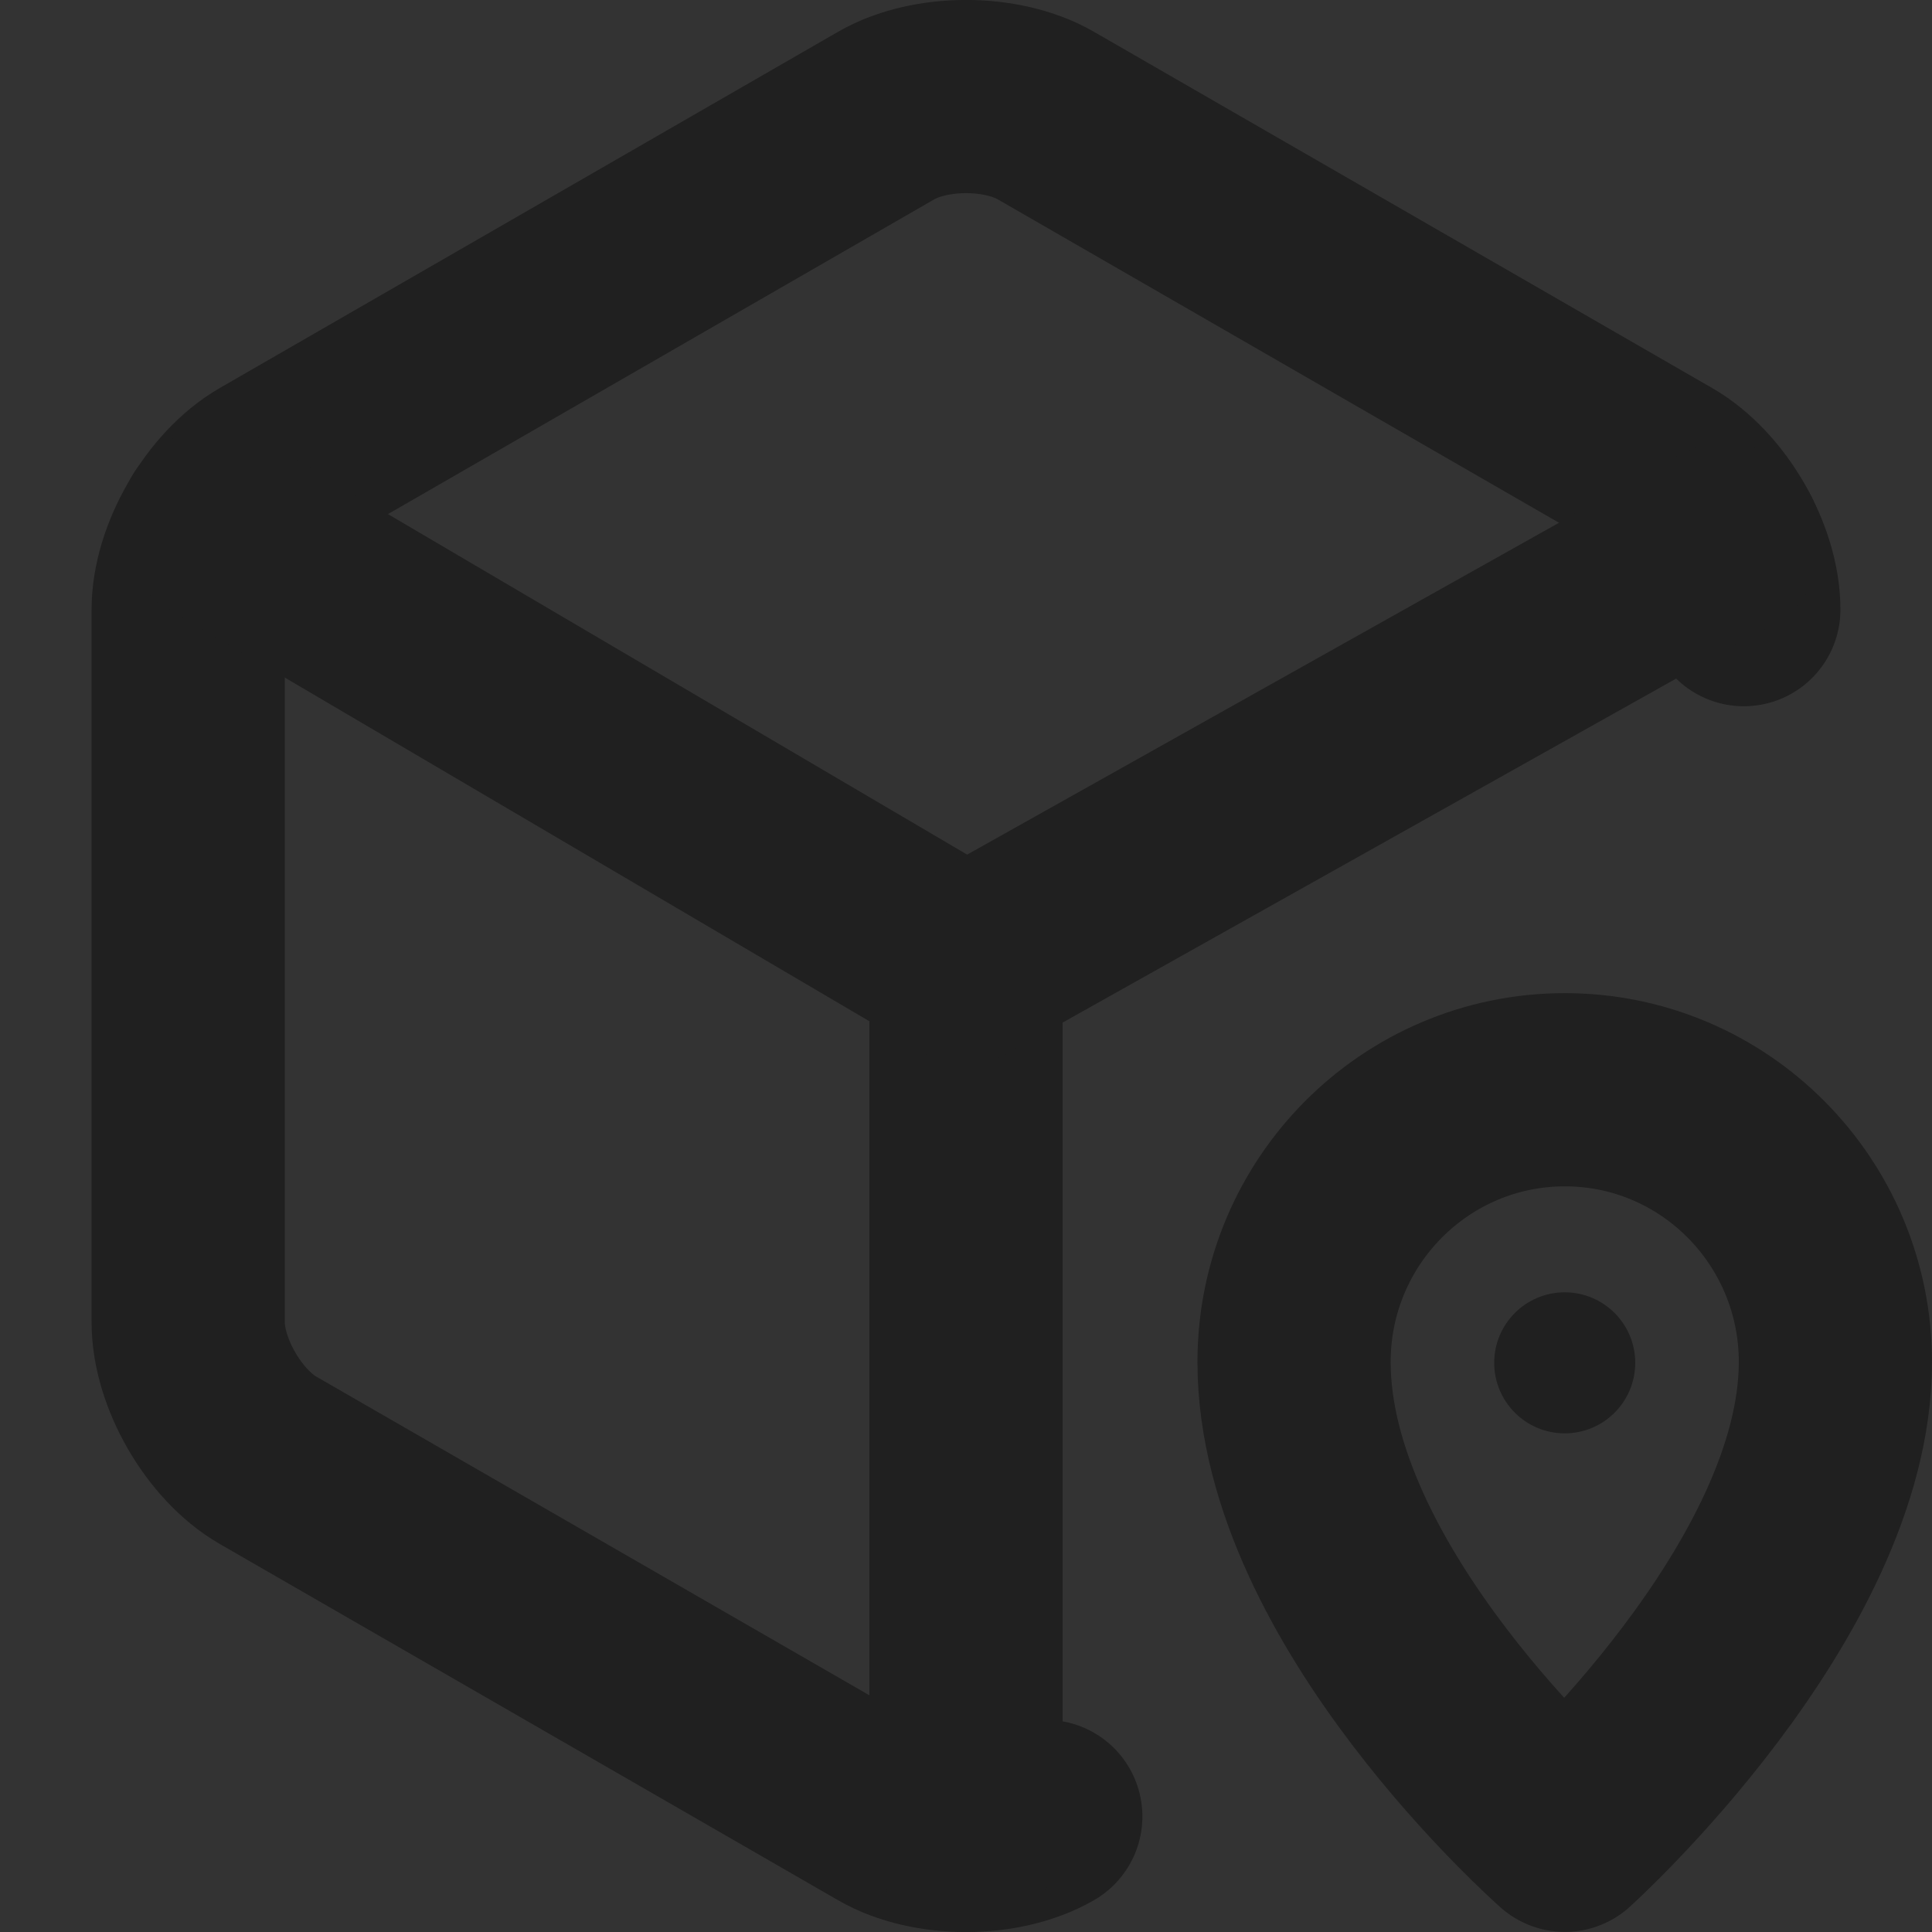 <?xml version="1.0" encoding="iso-8859-1"?><!--Generator: Adobe Illustrator 16.0.0, SVG Export Plug-In . SVG Version: 6.00 Build 0)--><!DOCTYPE svg PUBLIC "-//W3C//DTD SVG 1.1//EN" "http://www.w3.org/Graphics/SVG/1.1/DTD/svg11.dtd"><svg version="1.1" id="图层_1" xmlns="http://www.w3.org/2000/svg" xmlns:xlink="http://www.w3.org/1999/xlink" x="0px" y="0px" width="20px" height="20px" style="enable-background:new 0 0 20 20" xml:space="preserve"><rect width="100%" height="100%" fill="#333333" stroke="none"/><path style="opacity:0.25" d="M102.332-231.63c0,2.285-5.371,4.131-11.999,4.131c-6.626,0-12.001-1.846-12.001-4.131
	c0-2.283,5.375-4.132,12.001-4.132C96.96-235.762,102.332-233.913,102.332-231.63z"/><path style="opacity:0.5" d="M97.361-231.63c0,1.273-3.146,2.301-7.028,2.301c-3.879,0-7.029-1.027-7.029-2.301
	c0-1.271,3.15-2.3,7.029-2.3C94.214-233.93,97.361-232.901,97.361-231.63z"/><path style="fill:#2D7AE4" d="M90.333-283.499c-11.048,0-20,8.956-20,20c0,6.899,4.085,13.525,8.816,17.865
	c4.78,4.385,9.341,8.779,11.184,14.041c1.844-5.262,6.402-9.656,11.186-14.041c4.73-4.34,8.814-10.966,8.814-17.865
	C110.333-274.543,101.378-283.499,90.333-283.499z"/><g><circle style="fill:none;stroke:#2D7AE4;stroke-width:2;stroke-miterlimit:10" cx="-72.319" cy="-138.903" r="7"/><line style="fill:none;stroke:#2D7AE4;stroke-width:2;stroke-linecap:round;stroke-miterlimit:10" x1="-72.289" y1="-129.903" x2="-72.289" y2="-133.903"/><line style="fill:none;stroke:#2D7AE4;stroke-width:2;stroke-linecap:round;stroke-miterlimit:10" x1="-72.289" y1="-143.903" x2="-72.289" y2="-147.903"/><circle style="fill:#2D7AE4" cx="-72.319" cy="-138.903" r="1"/><line style="fill:none;stroke:#2D7AE4;stroke-width:2;stroke-linecap:round;stroke-miterlimit:10" x1="-63.29" y1="-138.903" x2="-67.29" y2="-138.903"/><line style="fill:none;stroke:#2D7AE4;stroke-width:2;stroke-linecap:round;stroke-miterlimit:10" x1="-77.29" y1="-138.903" x2="-81.29" y2="-138.903"/></g><line style="fill:none;stroke:#202020;stroke-width:2;stroke-linecap:round;stroke-miterlimit:10" x1="-79.289" y1="-67.458" x2="-65.289" y2="-53.458"/><line style="fill:none;stroke:#202020;stroke-width:2;stroke-linecap:round;stroke-miterlimit:10" x1="-79.289" y1="-53.458" x2="-65.289" y2="-67.458"/><line style="fill:none;stroke:#5C5C5C;stroke-width:2;stroke-linecap:round;stroke-miterlimit:10" x1="-79.289" y1="-115.166" x2="-65.289" y2="-115.166"/><line style="fill:none;stroke:#999999;stroke-width:2;stroke-linecap:round;stroke-miterlimit:10" x1="-56.75" y1="-115.499" x2="-42.75" y2="-115.499"/><line style="fill:none;stroke:#5C5C5C;stroke-width:2;stroke-linecap:round;stroke-miterlimit:10" x1="-72.289" y1="-108.166" x2="-72.289" y2="-122.166"/><line style="fill:none;stroke:#5C5C5C;stroke-width:2;stroke-linecap:round;stroke-miterlimit:10" x1="-79.833" y1="-97.166" x2="-65.833" y2="-97.166"/><line style="fill:none;stroke:#999999;stroke-width:2;stroke-linecap:round;stroke-miterlimit:10" x1="-57.167" y1="-97.666" x2="-43.167" y2="-97.666"/><line style="fill:none;stroke:#999999;stroke-width:2;stroke-linecap:round;stroke-miterlimit:10" x1="-49.75" y1="-108.499" x2="-49.75" y2="-122.499"/><line style="fill:none;stroke:#5C5C5C;stroke-width:2;stroke-linecap:round;stroke-miterlimit:10" x1="-43.167" y1="-71.619" x2="-51.167" y2="-78.619"/><line style="fill:none;stroke:#5C5C5C;stroke-width:2;stroke-linecap:round;stroke-miterlimit:10" x1="-43.167" y1="-71.619" x2="-51.167" y2="-64.619"/><line style="fill:none;stroke:#FFFFFF;stroke-linecap:round;stroke-miterlimit:10" x1="-45.738" y1="-49.711" x2="-48.595" y2="-52.211"/><line style="fill:none;stroke:#FFFFFF;stroke-linecap:round;stroke-miterlimit:10" x1="-45.738" y1="-49.711" x2="-48.595" y2="-47.211"/><g><path style="opacity:0.25" d="M374.045-90.22c0,2.611-6.139,4.721-13.712,4.721s-13.717-2.109-13.717-4.721
		c0-2.609,6.144-4.723,13.717-4.723S374.045-92.829,374.045-90.22z"/><path style="opacity:0.5" d="M368.365-90.22c0,1.455-3.596,2.629-8.031,2.629c-4.433,0-8.033-1.174-8.033-2.629
		c0-1.453,3.601-2.629,8.033-2.629C364.769-92.849,368.365-91.673,368.365-90.22z"/><path style="fill:#3AC12B" d="M360.333-149.499c-12.626,0-22.857,10.235-22.857,22.857c0,7.885,4.669,15.458,10.076,20.417
		c5.462,5.012,10.677,10.033,12.781,16.047c2.107-6.014,7.317-11.035,12.783-16.047c5.406-4.96,10.074-12.532,10.074-20.417
		C383.191-139.264,372.957-149.499,360.333-149.499z"/><g><path style="fill:#FFFFFF" d="M356.651-118.871c1.258,0.434,2.834,0.548,4.777,0.548c1.396,0.023,7.911,0.023,9.579-0.045
			c-0.319,0.48-0.685,1.44-0.822,2.103h-8.733c-4.55,0-7.248-0.663-8.962-3.498c-0.274,1.646-0.663,3.109-1.234,4.297
			c-0.389-0.273-1.304-0.73-1.783-0.959c1.234-2.287,1.463-5.967,1.532-9.946l1.988,0.16c-0.023,1.051-0.068,2.058-0.137,3.041
			c0.456,1.417,1.051,2.446,1.829,3.177v-7.979h-4.664v-1.874h4.183v-2.538h-3.589v-1.875h3.589v-2.378h2.035v2.378h3.521v1.875
			h-3.521v2.538h4.116v1.874h-3.704v2.995h3.475v1.852h-3.475V-118.871z M367.488-133.823h-6.379v-1.875h8.413v8.527h-2.034v-0.571
			h-4.115v5.35c0,0.777,0.159,0.891,1.165,0.891h3.225c0.914,0,1.073-0.434,1.165-3.086c0.458,0.342,1.326,0.686,1.897,0.823
			c-0.251,3.292-0.845,4.184-2.881,4.184h-3.657c-2.286,0-2.972-0.594-2.972-2.812v-7.225h6.173V-133.823z"/></g></g><g><path style="opacity:0.25" d="M318.379-90.22c0,2.611-6.139,4.721-13.712,4.721s-13.717-2.109-13.717-4.721
		c0-2.609,6.144-4.723,13.717-4.723S318.379-92.829,318.379-90.22z"/><path style="opacity:0.5" d="M312.699-90.22c0,1.455-3.596,2.629-8.031,2.629c-4.433,0-8.033-1.174-8.033-2.629
		c0-1.453,3.601-2.629,8.033-2.629C309.103-92.849,312.699-91.673,312.699-90.22z"/><path style="fill:#E24040" d="M304.667-149.499c-12.626,0-22.857,10.235-22.857,22.857c0,7.885,4.669,15.458,10.076,20.417
		c5.462,5.012,10.677,10.033,12.781,16.047c2.107-6.014,7.317-11.035,12.783-16.047c5.406-4.96,10.074-12.532,10.074-20.417
		C327.525-139.264,317.291-149.499,304.667-149.499z"/><g><path style="fill:#FFFFFF" d="M314.067-133.708c-0.868,2.081-2.172,3.91-3.681,5.464c1.555,1.211,3.384,2.264,5.259,2.881
			c-0.479,0.411-1.097,1.234-1.417,1.76c-1.921-0.754-3.727-1.897-5.351-3.314c-1.736,1.44-3.681,2.537-5.624,3.314
			c-0.229-0.48-0.868-1.349-1.326-1.714c1.943-0.686,3.864-1.715,5.511-2.995c-0.778-0.823-1.464-1.715-2.081-2.652
			c-0.641,0.731-1.349,1.44-2.149,2.081c-0.274-0.366-0.73-0.892-1.188-1.212c-1.28,2.058-2.789,4.116-4.32,5.853l4.252-0.594
			c-0.023,0.572,0.022,1.372,0.068,1.83c-5.739,0.914-6.562,1.097-7.133,1.395c-0.092-0.412-0.412-1.395-0.641-1.921
			c0.526-0.114,1.053-0.617,1.761-1.44c0.389-0.411,1.189-1.395,2.081-2.675c-2.446,0.275-3.019,0.412-3.36,0.549
			c-0.115-0.434-0.436-1.44-0.687-1.966c0.434-0.115,0.822-0.64,1.325-1.395c0.504-0.709,2.104-3.566,2.996-6.265l2.057,0.846
			c-0.983,2.31-2.309,4.733-3.589,6.63l2.469-0.206c0.48-0.777,0.983-1.6,1.371-2.423l1.646,1.028
			c2.013-1.76,3.407-3.955,4.162-5.807l2.218,0.366c-0.299,0.617-0.596,1.28-0.961,1.897h4.641l0.365-0.069L314.067-133.708z
			 M294.154-118.985c2.082-0.32,5.235-0.938,8.254-1.486l0.16,1.852c-2.835,0.617-5.807,1.211-8.07,1.668L294.154-118.985z
			 M304.854-120.814c3.041,0.777,6.744,2.263,8.848,3.384l-1.235,1.668c-2.057-1.211-5.783-2.721-8.824-3.543L304.854-120.814z
			 M307.346-124.723c1.668,0.617,3.727,1.646,4.847,2.423l-1.235,1.531c-1.097-0.823-3.154-1.943-4.823-2.583L307.346-124.723z
			 M308.877-129.57c0.915-0.891,1.715-1.897,2.354-2.972l-4.664,0.023C307.163-131.491,307.963-130.484,308.877-129.57z"/></g></g><circle style="fill:#F29816" cx="10" cy="-117.499" r="10"/><line style="fill:none;stroke:#FFFFFF;stroke-width:2;stroke-linecap:round;stroke-miterlimit:10" x1="10" y1="-115.499" x2="10" y2="-123.499"/><circle style="fill:#FFFFFF" cx="10" cy="-111.499" r="1"/><path style="opacity:0.25" d="M183.711-90.22c0,2.611-6.139,4.721-13.712,4.721s-13.717-2.109-13.717-4.721
	c0-2.609,6.144-4.723,13.717-4.723S183.711-92.829,183.711-90.22z"/><path style="opacity:0.5" d="M178.031-90.22c0,1.455-3.596,2.629-8.031,2.629c-4.433,0-8.033-1.174-8.033-2.629
	c0-1.453,3.601-2.629,8.033-2.629C174.435-92.849,178.031-91.673,178.031-90.22z"/><path style="fill:#2D7AE4" d="M170-149.499c-12.626,0-22.857,10.235-22.857,22.857c0,7.885,4.669,15.458,10.076,20.417
	c5.462,5.012,10.677,10.033,12.781,16.047c2.107-6.014,7.317-11.035,12.783-16.047c5.406-4.96,10.074-12.532,10.074-20.417
	C192.857-139.264,182.623-149.499,170-149.499z"/><circle style="fill:#FFFFFF" cx="169.997" cy="-126.71" r="17.169"/><g><path style="fill:#2D7AE4" d="M181.642-131.803h-2.351c-0.112,0-0.224,0-0.337,0.112l-1.007-3.247
		c-0.224-1.904-1.455-2.799-3.023-2.799h-9.85c-1.678,0-2.8,1.231-3.023,2.799l-1.12,3.247c-0.111-0.112-0.224-0.112-0.336-0.112
		h-2.238c-0.335,0-0.672,0.334-0.672,0.67v0.56c0,0.336,0.337,0.67,0.672,0.67l0.896,0.113c-0.337,0.56-0.446,1.233-0.446,2.016
		l-0.338,3.807v5.148c0,0.673,0.561,1.231,1.119,1.231h1.792c0.672,0,1.12-0.558,1.12-1.231v-1.455h15v1.455
		c0,0.673,0.562,1.231,1.12,1.231h1.792c0.672,0,1.119-0.558,1.119-1.231v-5.148l-0.336-3.807c0-0.783-0.111-1.343-0.448-1.904
		l0.896-0.225c0.335,0,0.672-0.334,0.672-0.67v-0.56C182.314-131.469,181.977-131.803,181.642-131.803L181.642-131.803z
		 M162.724-132.476l0.782-2.127c0.112-0.446,0.337-0.559,0.561-0.896h11.979c0.223,0.337,0.447,0.449,0.447,0.786l0.782,2.125
		l0.336,1.231c-0.111,0.896-1.009,1.567-1.9,1.567h-11.308c-0.784,0-1.791-0.671-1.903-1.567L162.724-132.476z M163.282-122.4
		c-1.007,0-1.789-0.784-1.789-1.791c0-1.009,0.782-1.792,1.789-1.792s1.793,0.783,1.793,1.792
		C165.075-123.296,164.289-122.4,163.282-122.4L163.282-122.4z M176.717-122.4c-1.007,0-1.793-0.784-1.793-1.791
		c0-1.009,0.786-1.792,1.793-1.792s1.789,0.783,1.789,1.792C178.506-123.296,177.724-122.4,176.717-122.4L176.717-122.4z
		 M176.717-122.4"/></g><g><path style="fill:#E24040" d="M25.127-92.714h-3.054c-0.146,0-0.29,0-0.438,0.146l-1.308-4.218
		c-0.291-2.474-1.891-3.637-3.928-3.637H3.601c-2.18,0-3.638,1.6-3.928,3.637l-1.456,4.218c-0.145-0.146-0.29-0.146-0.436-0.146
		h-2.908C-5.562-92.714-6-92.279-6-91.843v0.728c0,0.437,0.438,0.872,0.873,0.872l1.164,0.146c-0.438,0.728-0.58,1.603-0.58,2.619
		l-0.439,4.946v6.688c0,0.874,0.729,1.601,1.454,1.601H-1.2c0.873,0,1.456-0.727,1.456-1.601v-1.891h19.489v1.891
		c0,0.874,0.73,1.601,1.456,1.601h2.328c0.873,0,1.454-0.727,1.454-1.601v-6.688l-0.437-4.946c0-1.017-0.145-1.745-0.583-2.474
		l1.164-0.291c0.435,0,0.873-0.436,0.873-0.872v-0.728C26-92.279,25.562-92.714,25.127-92.714L25.127-92.714z M0.547-93.588
		l1.016-2.765c0.146-0.58,0.438-0.726,0.728-1.164h15.564c0.289,0.438,0.581,0.584,0.581,1.021l1.016,2.761l0.437,1.601
		c-0.145,1.164-1.311,2.036-2.469,2.036H2.729c-1.019,0-2.327-0.872-2.473-2.036L0.547-93.588z M1.271-80.496
		c-1.308,0-2.324-1.02-2.324-2.327c0-1.311,1.016-2.327,2.324-2.327c1.309,0,2.33,1.017,2.33,2.327
		C3.601-81.661,2.58-80.496,1.271-80.496L1.271-80.496z M18.729-80.496c-1.309,0-2.33-1.02-2.33-2.327
		c0-1.311,1.021-2.327,2.33-2.327c1.308,0,2.324,1.017,2.324,2.327C21.053-81.661,20.037-80.496,18.729-80.496L18.729-80.496z
		 M18.729-80.496"/></g><path style="opacity:0.25" d="M253.378-90.22c0,2.611-6.139,4.721-13.712,4.721s-13.717-2.109-13.717-4.721
	c0-2.609,6.144-4.723,13.717-4.723S253.378-92.829,253.378-90.22z"/><path style="opacity:0.5" d="M247.698-90.22c0,1.455-3.596,2.629-8.031,2.629c-4.433,0-8.033-1.174-8.033-2.629
	c0-1.453,3.601-2.629,8.033-2.629C244.102-92.849,247.698-91.673,247.698-90.22z"/><path style="fill:#2D7AE4" d="M239.667-149.499c-12.626,0-22.857,10.235-22.857,22.857c0,7.885,4.669,15.458,10.076,20.417
	c5.462,5.012,10.677,10.033,12.781,16.047c2.107-6.014,7.317-11.035,12.783-16.047c5.406-4.96,10.074-12.532,10.074-20.417
	C262.524-139.264,252.29-149.499,239.667-149.499z"/><circle style="fill:#FFFFFF" cx="239.664" cy="-126.71" r="17.169"/><g><g><path style="fill:#2D7AE4" d="M240.032-132.693c-0.498,0-0.967-0.098-1.409-0.291c-0.442-0.195-0.828-0.455-1.154-0.781
			c-0.326-0.327-0.586-0.71-0.78-1.153c-0.194-0.443-0.292-0.913-0.292-1.41c0-0.498,0.098-0.967,0.292-1.41
			c0.194-0.443,0.454-0.827,0.78-1.153s0.712-0.586,1.154-0.781c0.442-0.193,0.911-0.291,1.409-0.291
			c0.496,0,0.968,0.098,1.41,0.291c0.443,0.195,0.827,0.455,1.153,0.781s0.584,0.71,0.77,1.153c0.187,0.443,0.279,0.913,0.279,1.41
			c0,0.497-0.093,0.967-0.279,1.41c-0.186,0.442-0.443,0.826-0.77,1.153c-0.326,0.326-0.71,0.586-1.153,0.781
			C241-132.791,240.528-132.693,240.032-132.693L240.032-132.693z M245.206-129.431c0.42,0.311,0.766,0.672,1.037,1.084
			c0.271,0.411,0.408,0.827,0.408,1.247v2.308c0,0.264-0.151,0.466-0.455,0.605c-0.303,0.14-0.637,0.21-1.001,0.21
			c-0.366,0-0.7-0.066-1.004-0.198c-0.303-0.132-0.454-0.346-0.454-0.641v-0.979c0-0.233-0.069-0.408-0.209-0.524
			c-0.141-0.117-0.28-0.214-0.419-0.292c-0.155-0.078-0.334-0.043-0.536,0.105c-0.202,0.147-0.304,0.399-0.304,0.757v6.153
			c0,0.373,0.124,0.714,0.372,1.025c0.249,0.31,0.554,0.598,0.91,0.861c0.31,0.218,0.575,0.436,0.792,0.652l0.77,0.771
			c0.093,0.092,0.127,0.236,0.104,0.432c-0.021,0.192-0.089,0.398-0.197,0.617c-0.108,0.216-0.244,0.434-0.407,0.652
			c-0.164,0.218-0.346,0.387-0.549,0.511c-0.202,0.124-0.407,0.188-0.616,0.188c-0.21,0-0.408-0.104-0.596-0.305
			c-0.278-0.294-0.504-0.529-0.675-0.709c-0.171-0.179-0.322-0.338-0.454-0.48c-0.134-0.137-0.269-0.27-0.408-0.394
			c-0.141-0.124-0.312-0.297-0.514-0.513c-0.404-0.404-0.749-0.92-1.035-1.551c-0.288-0.629-0.434-1.254-0.434-1.875v-1.888
			c-0.186,0.234-0.344,0.42-0.477,0.56c-0.133,0.14-0.283,0.373-0.455,0.699c-0.061,0.125-0.124,0.288-0.186,0.49
			c-0.063,0.202-0.119,0.412-0.175,0.63c-0.055,0.216-0.098,0.434-0.129,0.652c-0.031,0.217-0.047,0.404-0.047,0.559v1.934
			c0,0.293-0.15,0.517-0.454,0.664c-0.301,0.148-0.637,0.218-1.001,0.211c-0.366-0.01-0.7-0.095-1.002-0.258
			c-0.304-0.163-0.454-0.408-0.454-0.734v-1.7c0-0.605,0.092-1.142,0.278-1.608c0.187-0.467,0.396-0.963,0.63-1.491
			c0.312-0.715,0.539-1.29,0.688-1.726c0.147-0.435,0.26-0.737,0.337-0.908c0.156-0.358,0.234-0.676,0.234-0.956v-0.746
			c-0.171,0.109-0.315,0.21-0.432,0.303c-0.117,0.094-0.276,0.265-0.477,0.513c-0.202,0.233-0.41,0.385-0.618,0.455
			c-0.211,0.069-0.541,0.104-0.991,0.104h-1.515c-0.373,0-0.648-0.151-0.827-0.454s-0.265-0.633-0.257-0.991
			c0.008-0.357,0.105-0.687,0.291-0.99c0.187-0.303,0.459-0.454,0.816-0.454h1.398c0.187,0,0.337-0.023,0.454-0.069
			c0.116-0.047,0.226-0.117,0.326-0.21c0.102-0.093,0.21-0.202,0.325-0.326c0.117-0.125,0.262-0.265,0.434-0.42
			c0.217-0.187,0.438-0.462,0.663-0.828c0.226-0.365,0.439-0.734,0.642-1.106c0.23-0.436,0.457-0.901,0.674-1.398
			c0.327,0.016,0.631,0.031,0.91,0.046c0.247,0.016,0.502,0.028,0.758,0.035c0.255,0.007,0.47,0.012,0.641,0.012
			c0.17,0,0.365-0.005,0.582-0.012s0.428-0.02,0.629-0.035c0.232-0.015,0.474-0.031,0.723-0.046
			c0.419,0.265,0.822,0.505,1.212,0.723c0.326,0.202,0.653,0.396,0.979,0.583C244.786-129.711,245.035-129.555,245.206-129.431
			L245.206-129.431z M245.206-129.431"/></g></g><g><g><path style="fill:#E24040" d="M-74.292-26.906c-0.685,0-1.335-0.134-1.946-0.401c-0.612-0.268-1.142-0.628-1.592-1.078
			c-0.45-0.452-0.806-0.98-1.062-1.593c-0.258-0.611-0.386-1.259-0.386-1.946c0-0.687,0.128-1.335,0.386-1.947
			c0.256-0.611,0.612-1.14,1.062-1.591c0.45-0.45,0.98-0.811,1.592-1.078c0.611-0.268,1.262-0.401,1.946-0.401
			c0.688,0,1.335,0.134,1.946,0.401c0.61,0.268,1.143,0.628,1.593,1.078c0.45,0.451,0.81,0.979,1.078,1.591
			c0.268,0.612,0.402,1.261,0.402,1.947c0,0.688-0.135,1.335-0.402,1.946c-0.269,0.612-0.628,1.141-1.078,1.593
			c-0.45,0.45-0.982,0.811-1.593,1.078C-72.958-27.04-73.604-26.906-74.292-26.906L-74.292-26.906z M-81.435-22.402
			c0.236-0.172,0.58-0.387,1.029-0.644c0.451-0.256,0.902-0.526,1.353-0.804c0.538-0.3,1.095-0.632,1.673-0.998
			c0.344,0.022,0.677,0.044,0.998,0.065c0.277,0.021,0.568,0.038,0.868,0.048s0.569,0.017,0.803,0.017
			c0.236,0,0.533-0.007,0.884-0.017c0.354-0.01,0.705-0.026,1.047-0.048c0.386-0.021,0.805-0.043,1.256-0.065
			c0.3,0.688,0.612,1.329,0.931,1.932c0.279,0.514,0.574,1.023,0.886,1.527c0.312,0.505,0.616,0.885,0.916,1.142
			c0.237,0.216,0.437,0.408,0.598,0.58c0.159,0.171,0.309,0.32,0.449,0.45c0.139,0.13,0.29,0.225,0.45,0.291
			c0.162,0.062,0.369,0.095,0.627,0.095h1.931c0.494,0,0.869,0.209,1.128,0.628c0.256,0.418,0.39,0.874,0.4,1.367
			c0.012,0.493-0.107,0.949-0.354,1.366c-0.247,0.419-0.627,0.629-1.143,0.629h-2.091c-0.622,0-1.077-0.049-1.369-0.146
			c-0.286-0.098-0.573-0.306-0.853-0.628c-0.276-0.343-0.496-0.578-0.657-0.707s-0.36-0.269-0.597-0.418v1.029
			c0,0.387,0.108,0.826,0.324,1.319c0.106,0.233,0.261,0.652,0.464,1.253c0.206,0.602,0.521,1.395,0.949,2.381
			c0.322,0.729,0.612,1.416,0.87,2.061c0.258,0.644,0.384,1.383,0.384,2.219v2.348c0,0.449-0.208,0.788-0.626,1.014
			c-0.417,0.225-0.878,0.343-1.384,0.355c-0.503,0.01-0.967-0.086-1.382-0.291c-0.42-0.203-0.627-0.512-0.627-0.916v-2.67
			c0-0.214-0.021-0.474-0.065-0.772c-0.042-0.301-0.102-0.601-0.178-0.9c-0.077-0.3-0.154-0.591-0.24-0.868
			c-0.086-0.279-0.173-0.504-0.256-0.677c-0.237-0.45-0.445-0.771-0.629-0.966c-0.184-0.191-0.402-0.448-0.658-0.771v2.605
			c0,0.858-0.201,1.721-0.599,2.59c-0.395,0.869-0.871,1.584-1.429,2.141c-0.279,0.298-0.515,0.537-0.709,0.707
			c-0.193,0.172-0.379,0.355-0.563,0.544c-0.183,0.197-0.391,0.417-0.627,0.664c-0.236,0.248-0.548,0.572-0.932,0.979
			c-0.259,0.277-0.533,0.421-0.822,0.421c-0.289,0-0.572-0.089-0.851-0.261c-0.281-0.171-0.531-0.404-0.757-0.705
			c-0.225-0.302-0.413-0.603-0.563-0.9c-0.149-0.303-0.243-0.587-0.272-0.852c-0.032-0.271,0.015-0.47,0.143-0.597l1.063-1.063
			c0.299-0.299,0.666-0.599,1.093-0.901c0.492-0.363,0.913-0.76,1.256-1.188c0.343-0.429,0.514-0.9,0.514-1.416v-8.492
			c0-0.495-0.14-0.842-0.419-1.047c-0.279-0.204-0.525-0.251-0.74-0.145c-0.192,0.106-0.385,0.242-0.579,0.403
			c-0.193,0.159-0.288,0.402-0.288,0.723v1.352c0,0.406-0.209,0.703-0.627,0.885c-0.419,0.182-0.88,0.274-1.386,0.274
			c-0.503,0-0.964-0.098-1.382-0.291c-0.419-0.192-0.628-0.472-0.628-0.835v-3.187c0-0.579,0.19-1.153,0.563-1.72
			C-82.492-21.474-82.015-21.973-81.435-22.402L-81.435-22.402z M-81.435-22.402"/></g></g><path style="opacity:0.25" d="M179.793-170.05c0,2.611-6.139,4.721-13.712,4.721s-13.717-2.109-13.717-4.721
	c0-2.609,6.144-4.723,13.717-4.723S179.793-172.659,179.793-170.05z"/><path style="opacity:0.5" d="M174.113-170.05c0,1.455-3.596,2.629-8.031,2.629c-4.433,0-8.033-1.174-8.033-2.629
	c0-1.453,3.601-2.629,8.033-2.629C170.517-172.679,174.113-171.503,174.113-170.05z"/><path style="fill:#2FAF1C" d="M166.082-229.329c-12.626,0-22.857,10.235-22.857,22.857c0,7.885,4.669,15.458,10.076,20.417
	c5.462,5.011,10.677,10.034,12.781,16.047c2.107-6.013,7.317-11.036,12.783-16.047c5.406-4.96,10.074-12.532,10.074-20.417
	C188.939-219.094,178.705-229.329,166.082-229.329z"/><circle style="fill:#FFFFFF" cx="166.079" cy="-206.541" r="17.169"/><g><path style="fill:#2FAF1C" d="M177.724-211.633h-2.351c-0.112,0-0.224,0-0.337,0.112l-1.007-3.247
		c-0.224-1.904-1.455-2.799-3.023-2.799h-9.85c-1.678,0-2.8,1.231-3.023,2.799l-1.12,3.247c-0.111-0.112-0.224-0.112-0.336-0.112
		h-2.238c-0.335,0-0.672,0.334-0.672,0.67v0.56c0,0.336,0.337,0.67,0.672,0.67l0.896,0.113c-0.337,0.56-0.446,1.233-0.446,2.016
		l-0.338,3.807v5.148c0,0.673,0.561,1.231,1.119,1.231h1.792c0.672,0,1.12-0.558,1.12-1.231v-1.455h15v1.455
		c0,0.673,0.562,1.231,1.12,1.231h1.792c0.672,0,1.119-0.558,1.119-1.231v-5.148l-0.336-3.807c0-0.783-0.111-1.343-0.448-1.904
		l0.896-0.225c0.335,0,0.672-0.334,0.672-0.67v-0.56C178.396-211.299,178.059-211.633,177.724-211.633L177.724-211.633z
		 M158.806-212.306l0.782-2.127c0.112-0.446,0.337-0.559,0.561-0.896h11.979c0.223,0.337,0.447,0.449,0.447,0.786l0.782,2.125
		l0.336,1.231c-0.111,0.896-1.009,1.567-1.9,1.567h-11.308c-0.784,0-1.791-0.671-1.903-1.567L158.806-212.306z M159.364-202.23
		c-1.007,0-1.789-0.784-1.789-1.791c0-1.009,0.782-1.792,1.789-1.792s1.793,0.783,1.793,1.792
		C161.157-203.126,160.371-202.23,159.364-202.23L159.364-202.23z M172.799-202.23c-1.007,0-1.793-0.784-1.793-1.791
		c0-1.009,0.786-1.792,1.793-1.792s1.789,0.783,1.789,1.792C174.588-203.126,173.806-202.23,172.799-202.23L172.799-202.23z
		 M172.799-202.23"/></g><path style="opacity:0.25" d="M241.379-172.389c0,2.611-6.139,4.721-13.712,4.721s-13.717-2.109-13.717-4.721
	c0-2.609,6.144-4.723,13.717-4.723S241.379-174.999,241.379-172.389z"/><path style="opacity:0.5" d="M235.699-172.389c0,1.455-3.596,2.629-8.031,2.629c-4.433,0-8.033-1.174-8.033-2.629
	c0-1.453,3.601-2.629,8.033-2.629C232.103-175.018,235.699-173.842,235.699-172.389z"/><path style="fill:#2FAF1C" d="M227.667-231.668c-12.626,0-22.857,10.235-22.857,22.857c0,7.885,4.669,15.458,10.076,20.417
	c5.462,5.011,10.677,10.034,12.781,16.047c2.107-6.013,7.317-11.036,12.783-16.047c5.406-4.96,10.074-12.532,10.074-20.417
	C250.525-221.433,240.291-231.668,227.667-231.668z"/><circle style="fill:#FFFFFF" cx="227.665" cy="-208.88" r="17.169"/><g><g><path style="fill:#2FAF1C" d="M228.033-214.863c-0.498,0-0.967-0.098-1.409-0.291c-0.442-0.195-0.828-0.455-1.154-0.781
			c-0.326-0.327-0.586-0.71-0.78-1.153c-0.194-0.443-0.292-0.913-0.292-1.41c0-0.498,0.098-0.967,0.292-1.41
			c0.194-0.443,0.454-0.827,0.78-1.153s0.712-0.586,1.154-0.781c0.442-0.193,0.911-0.291,1.409-0.291
			c0.496,0,0.968,0.098,1.41,0.291c0.443,0.195,0.827,0.455,1.153,0.781s0.584,0.71,0.77,1.153c0.187,0.443,0.279,0.913,0.279,1.41
			c0,0.497-0.093,0.967-0.279,1.41c-0.186,0.442-0.443,0.826-0.77,1.153c-0.326,0.326-0.71,0.586-1.153,0.781
			C229-214.96,228.529-214.863,228.033-214.863L228.033-214.863z M233.207-211.601c0.42,0.311,0.766,0.672,1.037,1.084
			c0.271,0.411,0.408,0.827,0.408,1.247v2.308c0,0.264-0.151,0.466-0.455,0.605c-0.303,0.14-0.637,0.21-1.001,0.21
			c-0.366,0-0.7-0.066-1.004-0.198c-0.303-0.132-0.454-0.346-0.454-0.641v-0.979c0-0.233-0.069-0.408-0.209-0.524
			c-0.141-0.117-0.28-0.214-0.419-0.292c-0.155-0.078-0.334-0.043-0.536,0.105c-0.202,0.147-0.304,0.399-0.304,0.757v6.153
			c0,0.373,0.124,0.714,0.372,1.025c0.249,0.31,0.554,0.598,0.91,0.861c0.31,0.218,0.575,0.436,0.792,0.652l0.77,0.771
			c0.093,0.092,0.127,0.237,0.104,0.433c-0.021,0.191-0.089,0.398-0.197,0.617c-0.108,0.215-0.244,0.433-0.407,0.651
			c-0.164,0.218-0.346,0.388-0.549,0.511c-0.202,0.124-0.407,0.189-0.616,0.189c-0.21,0-0.408-0.104-0.596-0.305
			c-0.278-0.295-0.504-0.531-0.675-0.711c-0.171-0.178-0.322-0.336-0.454-0.479c-0.134-0.138-0.269-0.271-0.408-0.394
			c-0.141-0.124-0.312-0.297-0.514-0.513c-0.404-0.404-0.749-0.92-1.035-1.551c-0.288-0.629-0.434-1.254-0.434-1.875v-1.888
			c-0.186,0.234-0.344,0.42-0.477,0.56c-0.133,0.14-0.283,0.373-0.455,0.699c-0.061,0.125-0.124,0.288-0.186,0.49
			c-0.063,0.202-0.119,0.412-0.175,0.63c-0.055,0.216-0.098,0.434-0.129,0.652c-0.031,0.217-0.047,0.404-0.047,0.559v1.934
			c0,0.294-0.15,0.517-0.454,0.664c-0.301,0.148-0.637,0.218-1.001,0.211c-0.366-0.011-0.7-0.095-1.002-0.258
			c-0.304-0.163-0.454-0.409-0.454-0.734v-1.7c0-0.605,0.092-1.142,0.278-1.608c0.187-0.467,0.396-0.963,0.63-1.491
			c0.312-0.715,0.539-1.29,0.688-1.726c0.147-0.435,0.26-0.737,0.337-0.908c0.156-0.358,0.234-0.676,0.234-0.956v-0.746
			c-0.171,0.109-0.315,0.21-0.432,0.303c-0.117,0.094-0.276,0.265-0.477,0.513c-0.202,0.233-0.41,0.385-0.618,0.455
			c-0.211,0.069-0.541,0.104-0.991,0.104h-1.515c-0.373,0-0.648-0.151-0.827-0.454s-0.265-0.633-0.257-0.991
			c0.008-0.357,0.105-0.687,0.291-0.99c0.187-0.303,0.459-0.454,0.816-0.454h1.398c0.187,0,0.337-0.023,0.454-0.069
			c0.116-0.047,0.226-0.117,0.326-0.21c0.102-0.093,0.21-0.202,0.325-0.326c0.117-0.125,0.262-0.265,0.434-0.42
			c0.217-0.187,0.438-0.462,0.663-0.828c0.226-0.365,0.439-0.734,0.642-1.106c0.23-0.436,0.457-0.901,0.674-1.398
			c0.327,0.016,0.631,0.031,0.91,0.046c0.247,0.016,0.502,0.028,0.758,0.035c0.255,0.007,0.47,0.012,0.641,0.012
			c0.17,0,0.365-0.005,0.582-0.012s0.428-0.02,0.629-0.035c0.232-0.015,0.474-0.031,0.723-0.046
			c0.419,0.265,0.822,0.505,1.212,0.723c0.326,0.202,0.653,0.396,0.979,0.583C232.787-211.88,233.036-211.725,233.207-211.601
			L233.207-211.601z M233.207-211.601"/></g></g><path style="opacity:0.25" d="M179.793-14.22c0,2.611-6.139,4.721-13.712,4.721s-13.717-2.109-13.717-4.721
	c0-2.609,6.144-4.723,13.717-4.723S179.793-16.829,179.793-14.22z"/><path style="opacity:0.5" d="M174.113-14.22c0,1.455-3.596,2.629-8.031,2.629c-4.433,0-8.033-1.174-8.033-2.629
	c0-1.453,3.601-2.629,8.033-2.629C170.517-16.849,174.113-15.673,174.113-14.22z"/><path style="fill:#5B5B5B" d="M166.082-73.499c-12.626,0-22.857,10.235-22.857,22.857c0,7.885,4.669,15.457,10.076,20.417
	c5.462,5.012,10.677,10.033,12.781,16.047c2.107-6.014,7.317-11.035,12.783-16.047c5.406-4.96,10.074-12.532,10.074-20.417
	C188.939-63.264,178.705-73.499,166.082-73.499z"/><circle style="fill:#FFFFFF" cx="166.079" cy="-50.711" r="17.169"/><g><path style="fill:#5B5B5B" d="M177.724-55.803h-2.351c-0.112,0-0.224,0-0.337,0.111l-1.007-3.246
		c-0.224-1.904-1.455-2.798-3.023-2.798h-9.85c-1.678,0-2.8,1.229-3.023,2.798l-1.12,3.246c-0.111-0.111-0.224-0.111-0.336-0.111
		h-2.238c-0.335,0-0.672,0.334-0.672,0.67v0.561c0,0.336,0.337,0.669,0.672,0.669l0.896,0.114c-0.337,0.561-0.446,1.232-0.446,2.016
		l-0.338,3.806v5.149c0,0.672,0.561,1.23,1.119,1.23h1.792c0.672,0,1.12-0.559,1.12-1.23v-1.455h15v1.455
		c0,0.672,0.562,1.23,1.12,1.23h1.792c0.672,0,1.119-0.559,1.119-1.23v-5.149l-0.336-3.806c0-0.783-0.111-1.344-0.448-1.904
		l0.896-0.226c0.335,0,0.672-0.333,0.672-0.669v-0.561C178.396-55.469,178.059-55.803,177.724-55.803L177.724-55.803z
		 M158.806-56.477l0.782-2.127c0.112-0.447,0.337-0.559,0.561-0.896h11.979c0.223,0.337,0.447,0.448,0.447,0.786l0.782,2.125
		l0.336,1.231c-0.111,0.896-1.009,1.567-1.9,1.567h-11.308c-0.784,0-1.791-0.672-1.903-1.567L158.806-56.477z M159.364-46.399
		c-1.007,0-1.789-0.785-1.789-1.792c0-1.009,0.782-1.791,1.789-1.791s1.793,0.782,1.793,1.791
		C161.157-47.296,160.371-46.399,159.364-46.399L159.364-46.399z M172.799-46.399c-1.007,0-1.793-0.785-1.793-1.792
		c0-1.009,0.786-1.791,1.793-1.791s1.789,0.782,1.789,1.791C174.588-47.296,173.806-46.399,172.799-46.399L172.799-46.399z
		 M172.799-46.399"/></g><path style="opacity:0.25" d="M248.364-11.22c0,2.611-6.139,4.721-13.712,4.721s-13.717-2.109-13.717-4.721
	c0-2.609,6.144-4.723,13.717-4.723S248.364-13.829,248.364-11.22z"/><path style="opacity:0.5" d="M242.683-11.22c0,1.455-3.596,2.629-8.031,2.629c-4.433,0-8.033-1.174-8.033-2.629
	c0-1.453,3.601-2.629,8.033-2.629C239.087-13.849,242.683-12.673,242.683-11.22z"/><path style="fill:#5B5B5B" d="M234.652-70.499c-12.626,0-22.857,10.235-22.857,22.857c0,7.885,4.669,15.457,10.076,20.417
	c5.462,5.012,10.677,10.033,12.781,16.047c2.107-6.014,7.317-11.035,12.783-16.047c5.406-4.96,10.074-12.532,10.074-20.417
	C257.509-60.264,247.275-70.499,234.652-70.499z"/><circle style="fill:#FFFFFF" cx="234.649" cy="-47.711" r="17.169"/><g><g><path style="fill:#5B5B5B" d="M235.017-53.693c-0.498,0-0.967-0.098-1.409-0.291c-0.442-0.195-0.828-0.454-1.154-0.781
			s-0.586-0.711-0.78-1.153s-0.292-0.913-0.292-1.41s0.098-0.967,0.292-1.41c0.194-0.442,0.454-0.827,0.78-1.152
			c0.326-0.326,0.712-0.587,1.154-0.781s0.911-0.292,1.409-0.292c0.496,0,0.968,0.098,1.41,0.292
			c0.443,0.194,0.827,0.455,1.153,0.781c0.326,0.325,0.584,0.71,0.77,1.152c0.187,0.443,0.279,0.913,0.279,1.41
			s-0.093,0.968-0.279,1.41c-0.186,0.442-0.443,0.826-0.77,1.153s-0.71,0.586-1.153,0.781
			C235.985-53.791,235.513-53.693,235.017-53.693L235.017-53.693z M240.191-50.431c0.42,0.312,0.766,0.672,1.037,1.083
			c0.271,0.411,0.408,0.827,0.408,1.247v2.307c0,0.265-0.151,0.467-0.455,0.605c-0.303,0.141-0.637,0.211-1.001,0.211
			c-0.366,0-0.7-0.066-1.004-0.198c-0.303-0.133-0.454-0.346-0.454-0.641v-0.979c0-0.232-0.069-0.408-0.209-0.524
			c-0.141-0.116-0.28-0.213-0.419-0.29c-0.155-0.078-0.334-0.044-0.536,0.104c-0.202,0.147-0.304,0.399-0.304,0.757v6.153
			c0,0.372,0.124,0.714,0.372,1.025c0.249,0.309,0.554,0.597,0.91,0.861c0.31,0.218,0.575,0.436,0.792,0.652l0.77,0.77
			c0.093,0.092,0.127,0.236,0.104,0.432c-0.021,0.192-0.089,0.398-0.197,0.617c-0.108,0.216-0.244,0.434-0.407,0.652
			c-0.164,0.218-0.346,0.387-0.549,0.511c-0.202,0.124-0.407,0.188-0.616,0.188c-0.21,0-0.408-0.104-0.596-0.305
			c-0.278-0.294-0.504-0.529-0.675-0.709c-0.171-0.179-0.322-0.338-0.454-0.48c-0.134-0.137-0.269-0.27-0.408-0.394
			c-0.141-0.124-0.312-0.297-0.514-0.513c-0.404-0.404-0.749-0.921-1.035-1.551c-0.288-0.629-0.434-1.254-0.434-1.875v-1.889
			c-0.186,0.234-0.344,0.421-0.477,0.561c-0.133,0.141-0.283,0.372-0.455,0.698c-0.061,0.125-0.124,0.288-0.186,0.49
			c-0.063,0.202-0.119,0.411-0.175,0.629c-0.055,0.217-0.098,0.435-0.129,0.653c-0.031,0.217-0.047,0.404-0.047,0.558v1.935
			c0,0.293-0.15,0.517-0.454,0.664c-0.301,0.148-0.637,0.218-1.001,0.211c-0.366-0.01-0.7-0.095-1.002-0.258
			c-0.304-0.163-0.454-0.408-0.454-0.734v-1.7c0-0.605,0.092-1.142,0.278-1.608c0.187-0.466,0.396-0.963,0.63-1.49
			c0.312-0.715,0.539-1.291,0.688-1.726c0.147-0.436,0.26-0.738,0.337-0.909c0.156-0.356,0.234-0.675,0.234-0.955v-0.745
			c-0.171,0.109-0.315,0.21-0.432,0.302c-0.117,0.094-0.276,0.265-0.477,0.513c-0.202,0.234-0.41,0.385-0.618,0.455
			c-0.211,0.069-0.541,0.105-0.991,0.105h-1.515c-0.373,0-0.648-0.152-0.827-0.454c-0.179-0.303-0.265-0.633-0.257-0.991
			c0.008-0.357,0.105-0.687,0.291-0.99c0.187-0.304,0.459-0.455,0.816-0.455h1.398c0.187,0,0.337-0.022,0.454-0.069
			c0.116-0.047,0.226-0.116,0.326-0.21c0.102-0.094,0.21-0.202,0.325-0.326c0.117-0.125,0.262-0.265,0.434-0.419
			c0.217-0.187,0.438-0.463,0.663-0.828c0.226-0.364,0.439-0.733,0.642-1.106c0.23-0.437,0.457-0.9,0.674-1.398
			c0.327,0.016,0.631,0.031,0.91,0.047c0.247,0.016,0.502,0.026,0.758,0.034c0.255,0.008,0.47,0.013,0.641,0.013
			c0.17,0,0.365-0.005,0.582-0.013s0.428-0.019,0.629-0.034c0.232-0.016,0.474-0.031,0.723-0.047
			c0.419,0.265,0.822,0.505,1.212,0.724c0.326,0.2,0.653,0.395,0.979,0.582C239.771-50.711,240.02-50.555,240.191-50.431
			L240.191-50.431z M240.191-50.431"/></g></g><circle style="fill:none;stroke:#202020;stroke-width:2;stroke-linecap:round;stroke-linejoin:round;stroke-miterlimit:10" cx="-74.43" cy="11" r="9"/><path style="fill:none;stroke:#202020;stroke-width:2;stroke-linecap:round;stroke-linejoin:round;stroke-miterlimit:10" d="
	M-71.817,11.581c0,1.442-1.17,2.612-2.613,2.612l0,0c-1.442,0-2.612-1.17-2.612-2.612V9.258c0-1.443,1.17-2.613,2.612-2.613l0,0
	c1.443,0,2.613,1.17,2.613,2.613V11.581z"/><path style="fill:none;stroke:#202020;stroke-width:2;stroke-linecap:round;stroke-linejoin:round;stroke-miterlimit:10" d="
	M-81.049,17.097c1.645-1.785,4.002-2.903,6.619-2.903c2.618,0,4.975,1.118,6.619,2.901"/><path style="fill:none;stroke:#202020;stroke-width:2;stroke-linecap:round;stroke-linejoin:round;stroke-miterlimit:10" d="
	M10.826,18.804c-0.455,0.262-1.198,0.262-1.652,0l-6.401-3.688c-0.454-0.263-0.825-0.904-0.825-1.429V6.311
	c0-0.523,0.372-1.165,0.825-1.427l6.401-3.688c0.455-0.262,1.198-0.262,1.652,0l6.4,3.688c0.455,0.262,0.826,0.903,0.826,1.427"/><line style="fill:none;stroke:#202020;stroke-width:2;stroke-linecap:round;stroke-linejoin:round;stroke-miterlimit:10" x1="2.23" y1="5.432" x2="10" y2="10"/><path style="fill:none;stroke:#202020;stroke-width:2;stroke-linecap:round;stroke-linejoin:round;stroke-miterlimit:10" d="
	M16.199,11.281c-1.548,0-2.803,1.262-2.803,2.818c0,2.436,2.803,4.9,2.803,4.9S19,16.475,19,14.1
	C19,12.543,17.746,11.281,16.199,11.281z"/><circle style="fill:#202020" cx="16.198" cy="14.108" r="0.73"/><line style="fill:none;stroke:#202020;stroke-width:2;stroke-linecap:round;stroke-linejoin:round;stroke-miterlimit:10" x1="10" y1="19" x2="10" y2="10"/><line style="fill:none;stroke:#202020;stroke-width:2;stroke-linecap:round;stroke-linejoin:round;stroke-miterlimit:10" x1="10" y1="10" x2="17.86" y2="5.593"/></svg>